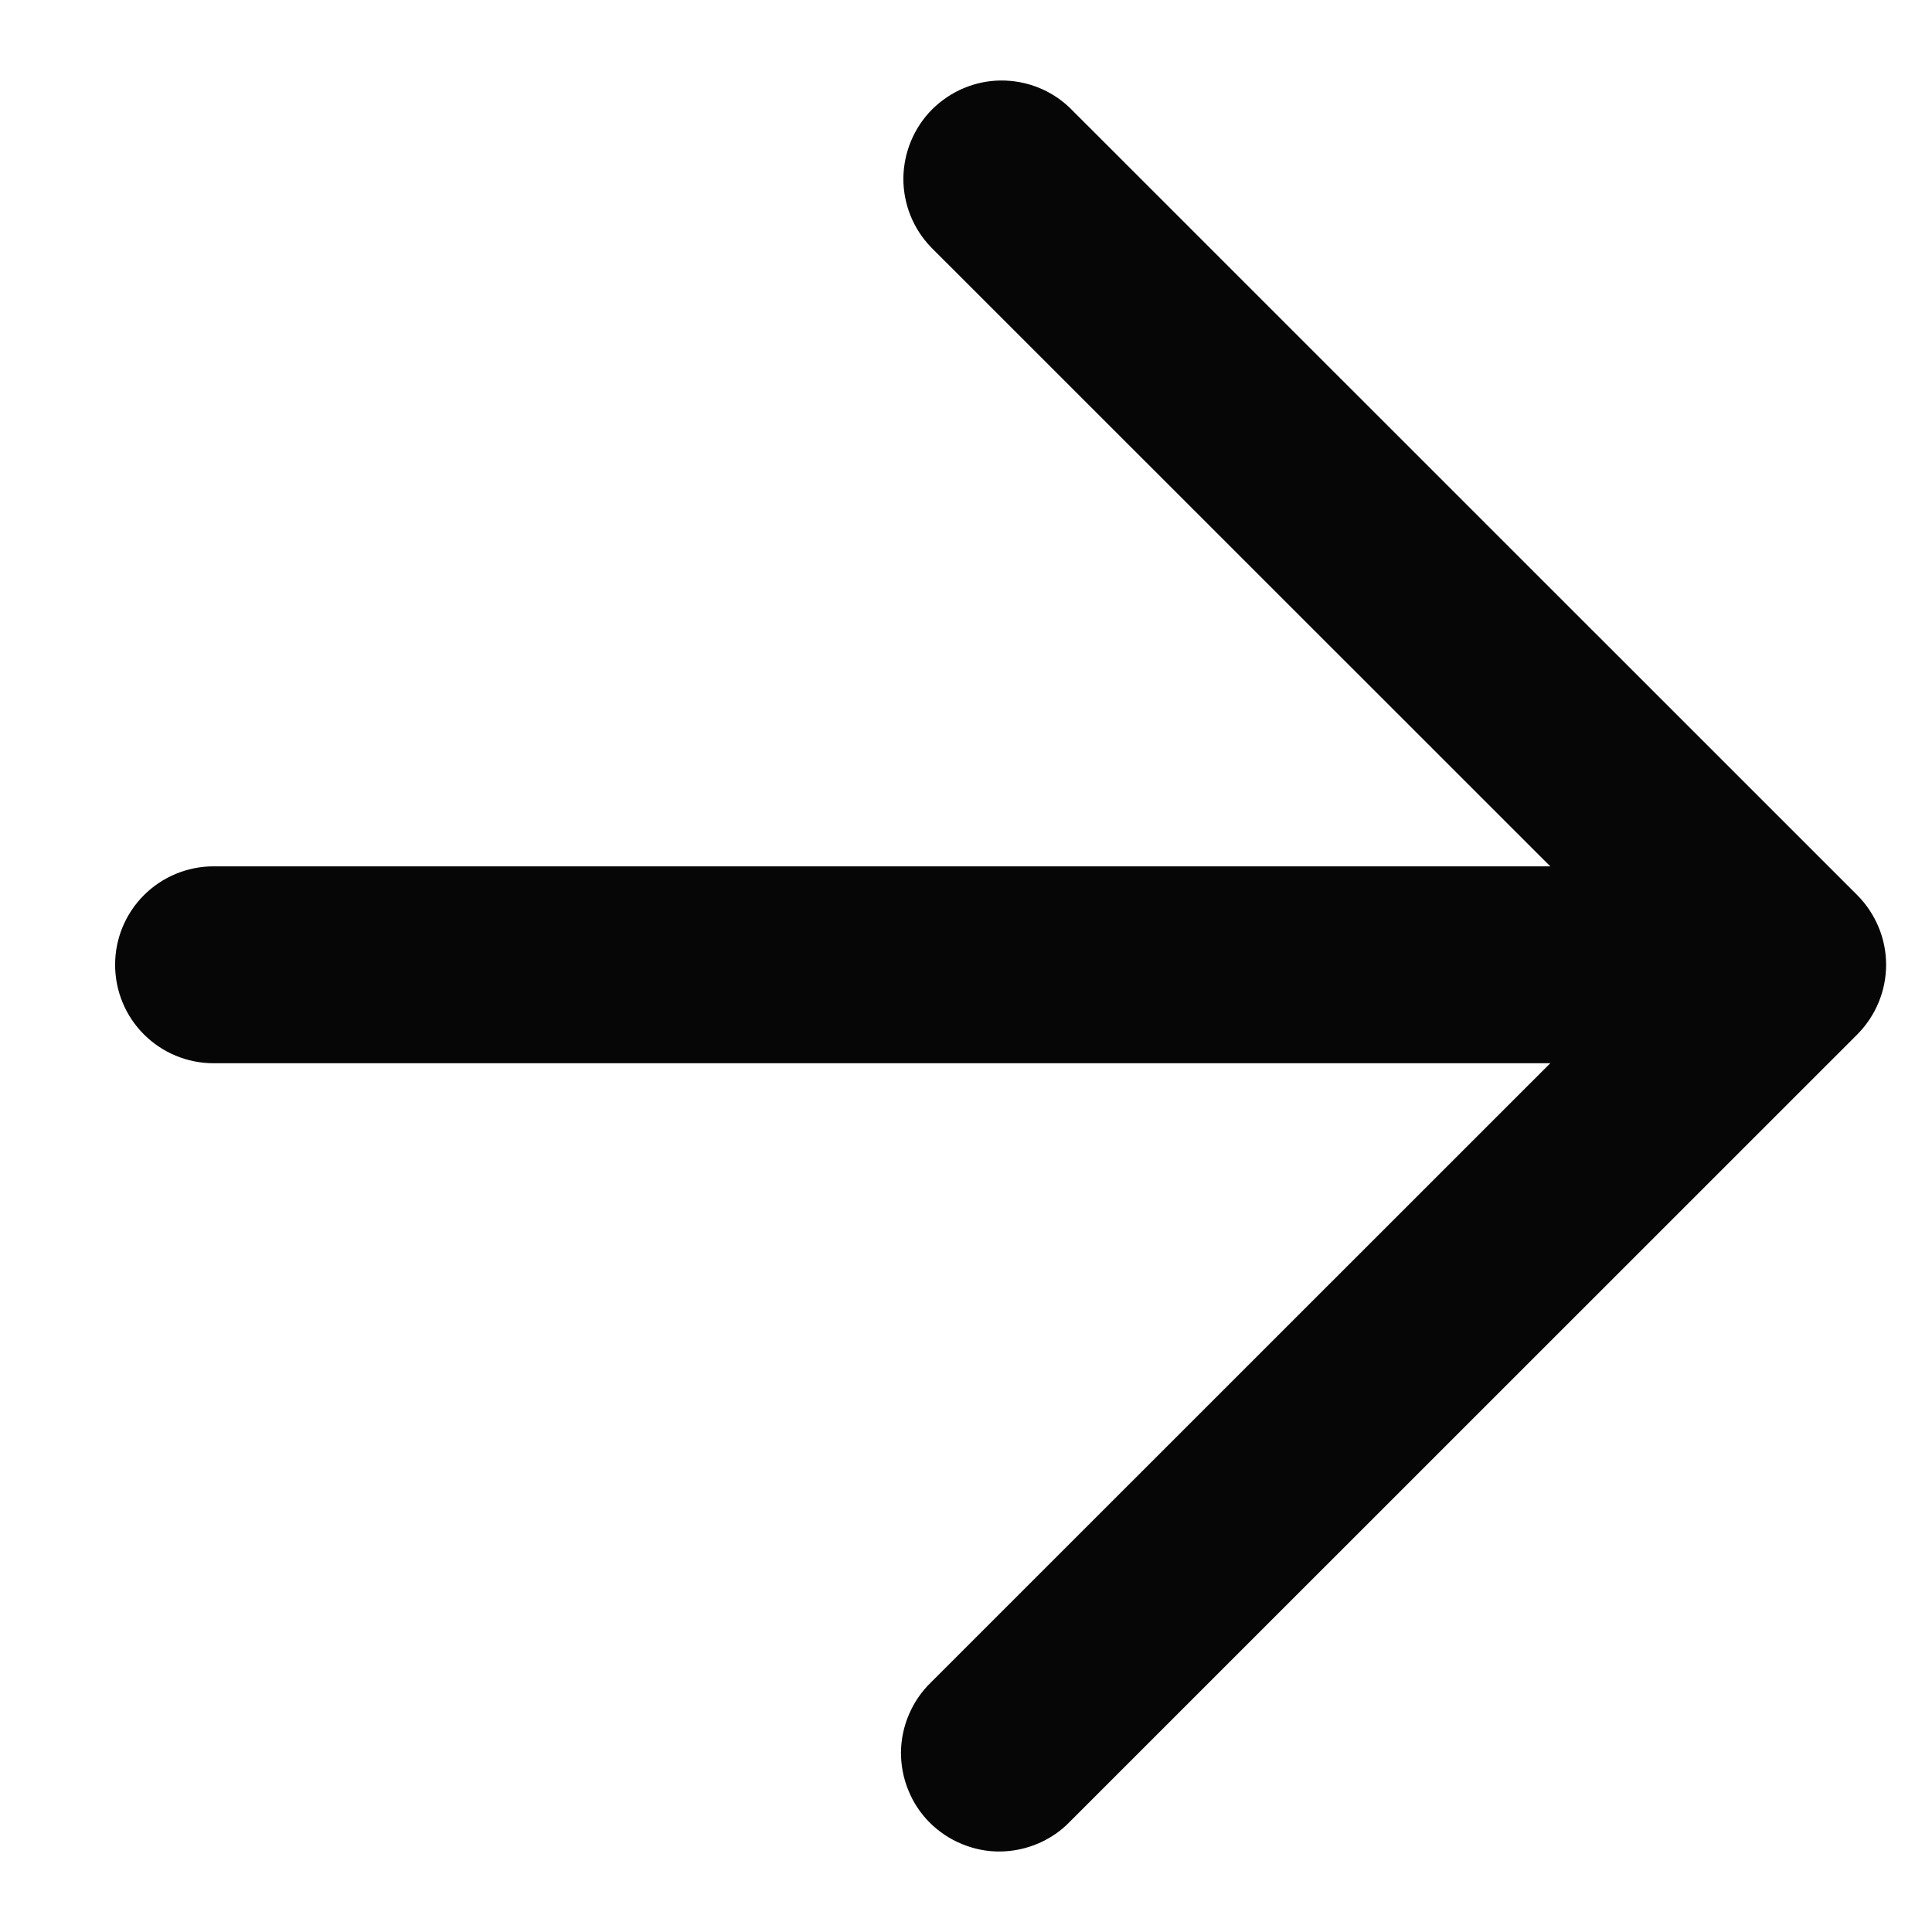 <svg width="12" height="12" viewBox="0 0 12 12" fill="none" xmlns="http://www.w3.org/2000/svg">
<g id="Layer 2">
<path id="Vector" d="M11.536 5.56L6.647 0.672C6.532 0.56 6.377 0.499 6.217 0.5C6.057 0.501 5.904 0.566 5.79 0.679C5.677 0.792 5.613 0.946 5.611 1.106C5.61 1.266 5.671 1.42 5.783 1.536L9.629 5.381L1.326 5.381C1.164 5.381 1.008 5.446 0.894 5.56C0.779 5.675 0.715 5.83 0.715 5.992C0.715 6.155 0.779 6.31 0.894 6.425C1.008 6.539 1.164 6.604 1.326 6.604L9.629 6.604L5.783 10.449C5.724 10.506 5.678 10.573 5.646 10.648C5.614 10.722 5.597 10.802 5.596 10.884C5.596 10.965 5.611 11.045 5.642 11.12C5.672 11.195 5.718 11.264 5.775 11.321C5.833 11.378 5.901 11.424 5.976 11.454C6.051 11.485 6.131 11.501 6.213 11.5C6.294 11.499 6.374 11.482 6.449 11.45C6.523 11.418 6.591 11.372 6.647 11.313L11.536 6.425C11.65 6.31 11.715 6.155 11.715 5.992C11.715 5.83 11.65 5.675 11.536 5.56Z" fill="#070606"/>
</g>
</svg>
